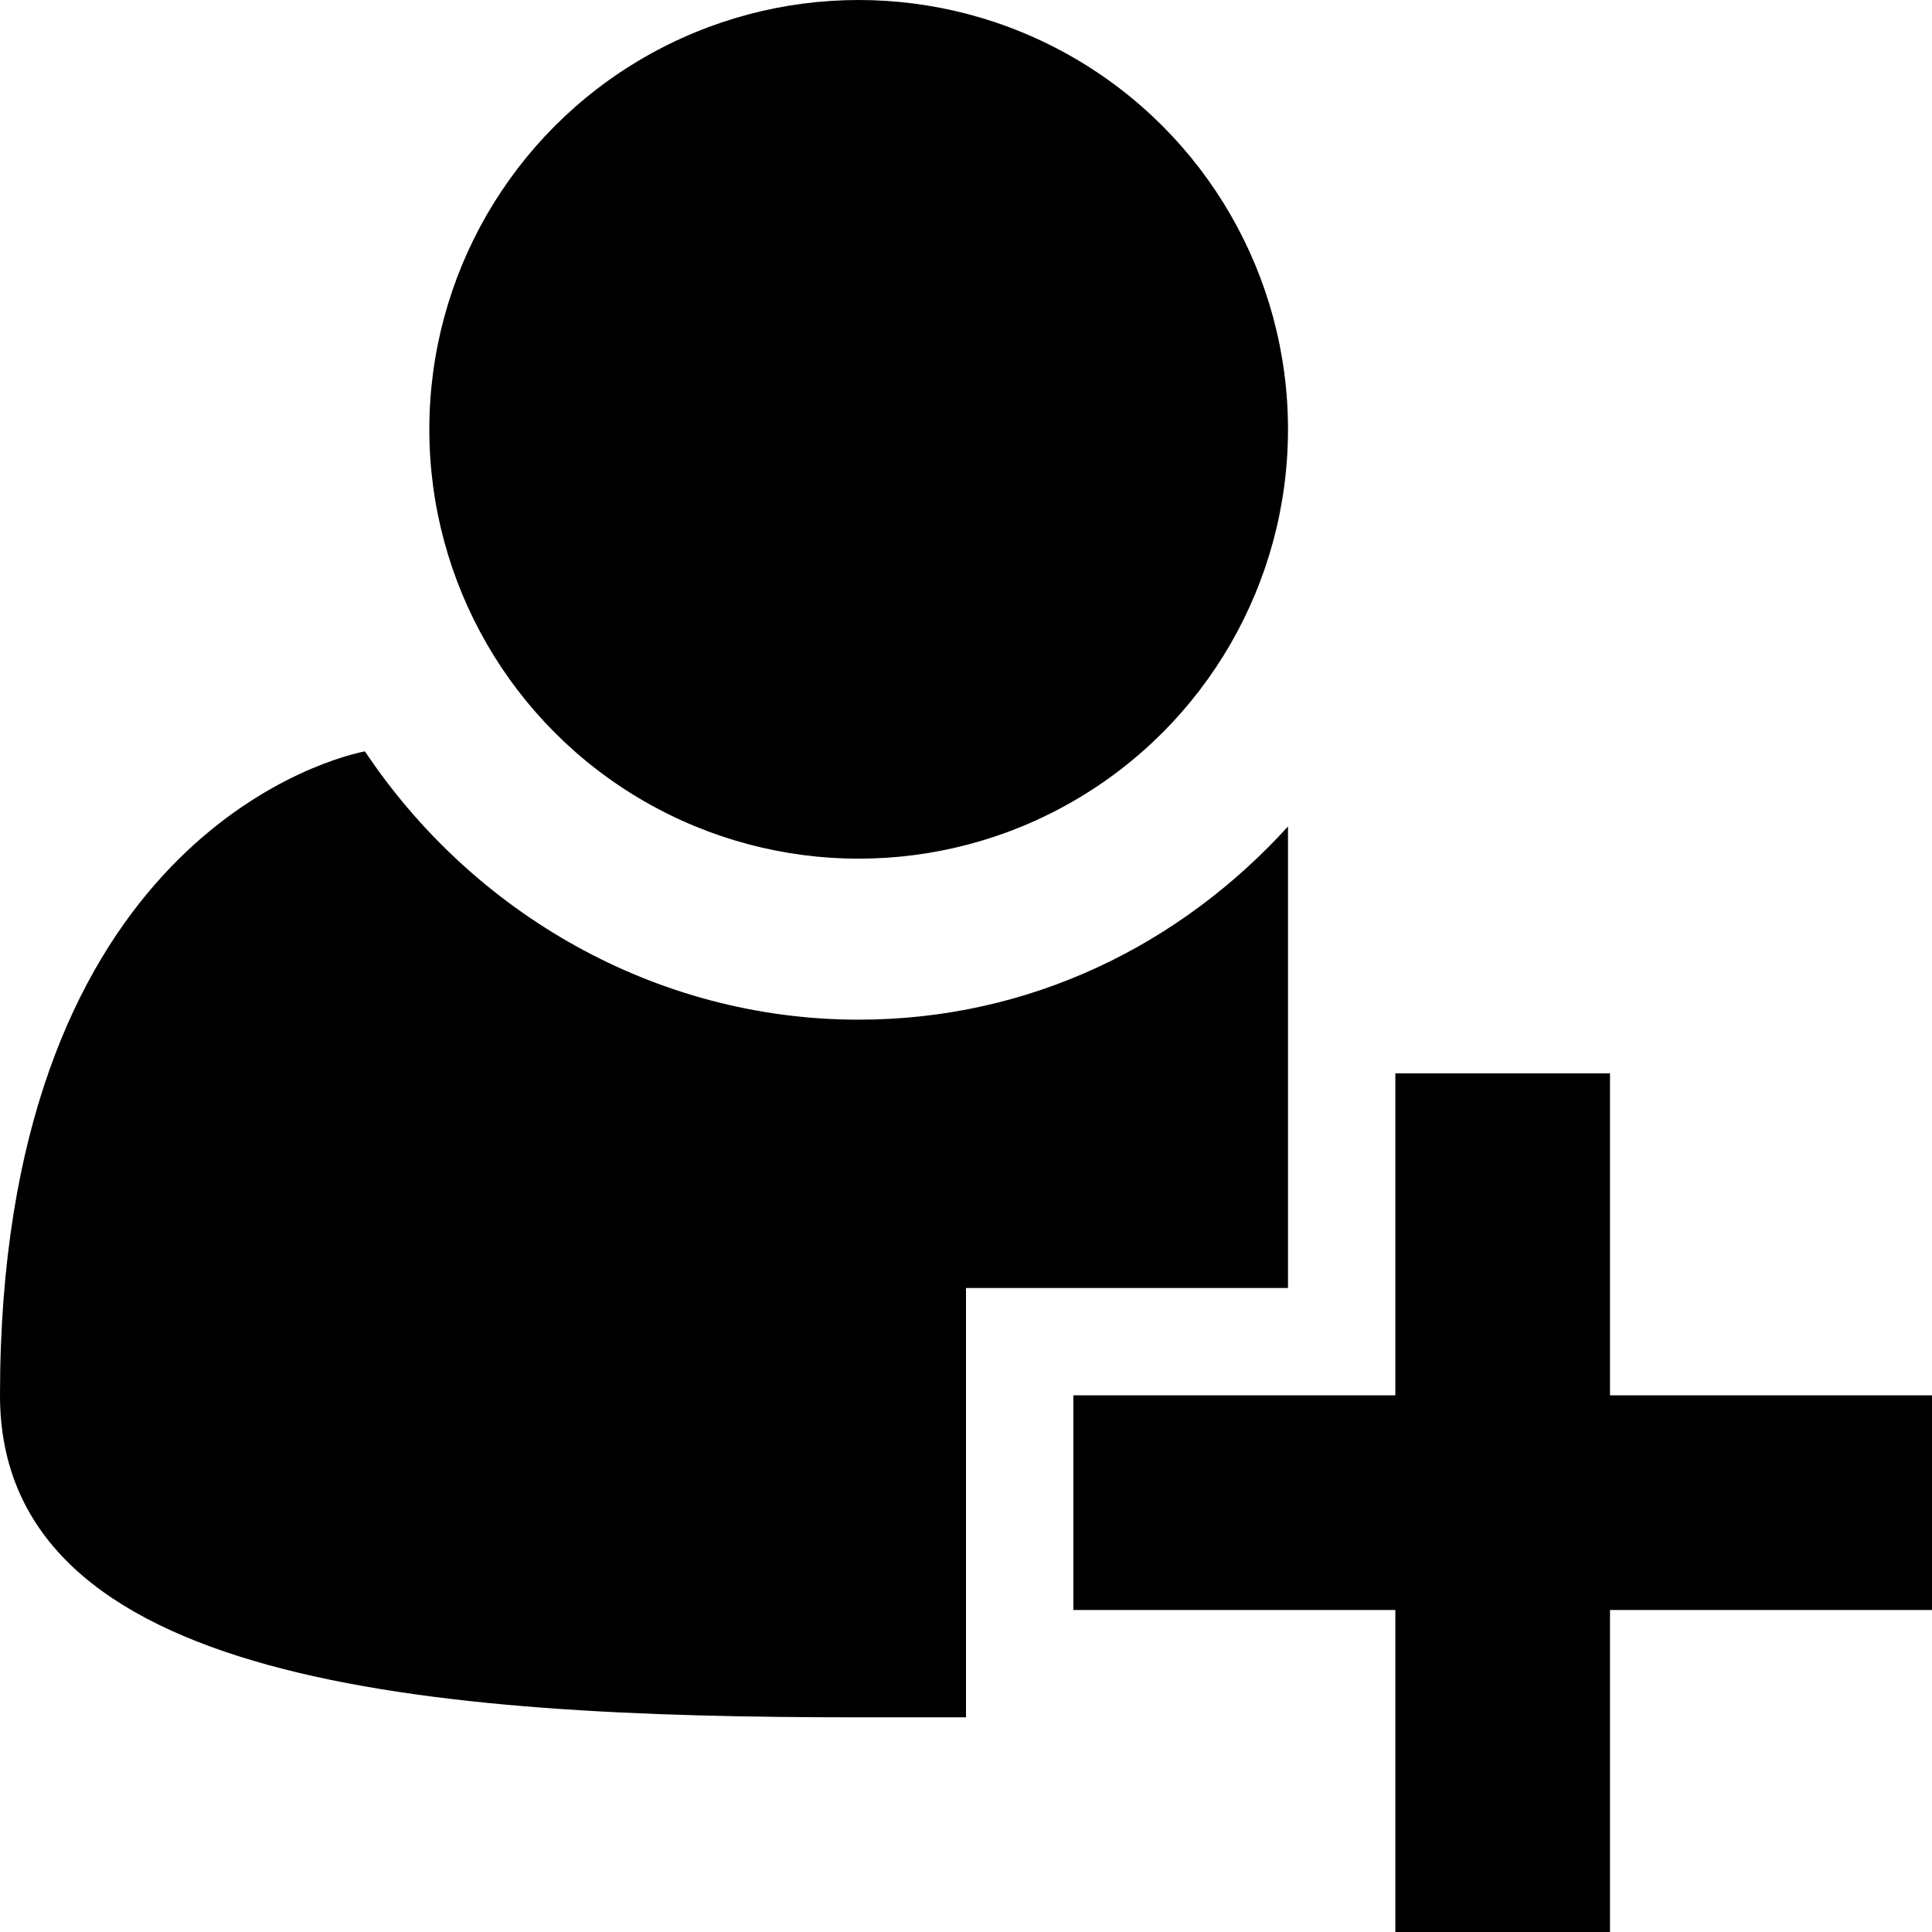 <?xml version="1.0" encoding="utf-8"?>
<!-- Generator: Adobe Illustrator 16.0.4, SVG Export Plug-In . SVG Version: 6.00 Build 0)  -->
<!DOCTYPE svg PUBLIC "-//W3C//DTD SVG 1.1//EN" "http://www.w3.org/Graphics/SVG/1.1/DTD/svg11.dtd">
<svg version="1.1" id="Layer_1" xmlns="http://www.w3.org/2000/svg" xmlns:xlink="http://www.w3.org/1999/xlink" x="0px" y="0px"
	 width="18px" height="18px" viewBox="-56.5 34.5 18 18" style="enable-background:new -56.5 34.5 18 18;" xml:space="preserve">
<circle cx="-48.5" cy="38.5" r="4"/>
<polygon points="-38.5,49.5 -41.5,49.5 -41.5,52.5 -43.5,52.5 -43.5,49.5 -46.5,49.5 -46.5,47.5 -43.5,47.5 -43.5,44.5 -41.5,44.5 
	-41.5,47.5 -38.5,47.5 "/>
<path d="M-48.5,44c-1.9,0-3.6-1-4.6-2.5c-0.5,0.1-3.4,1-3.4,6c0,2.7,4,3,8,3c0.3,0,0.7,0,1,0v-4h3v-4.3C-45.5,43.3-46.9,44-48.5,44z
	"/>
</svg>
